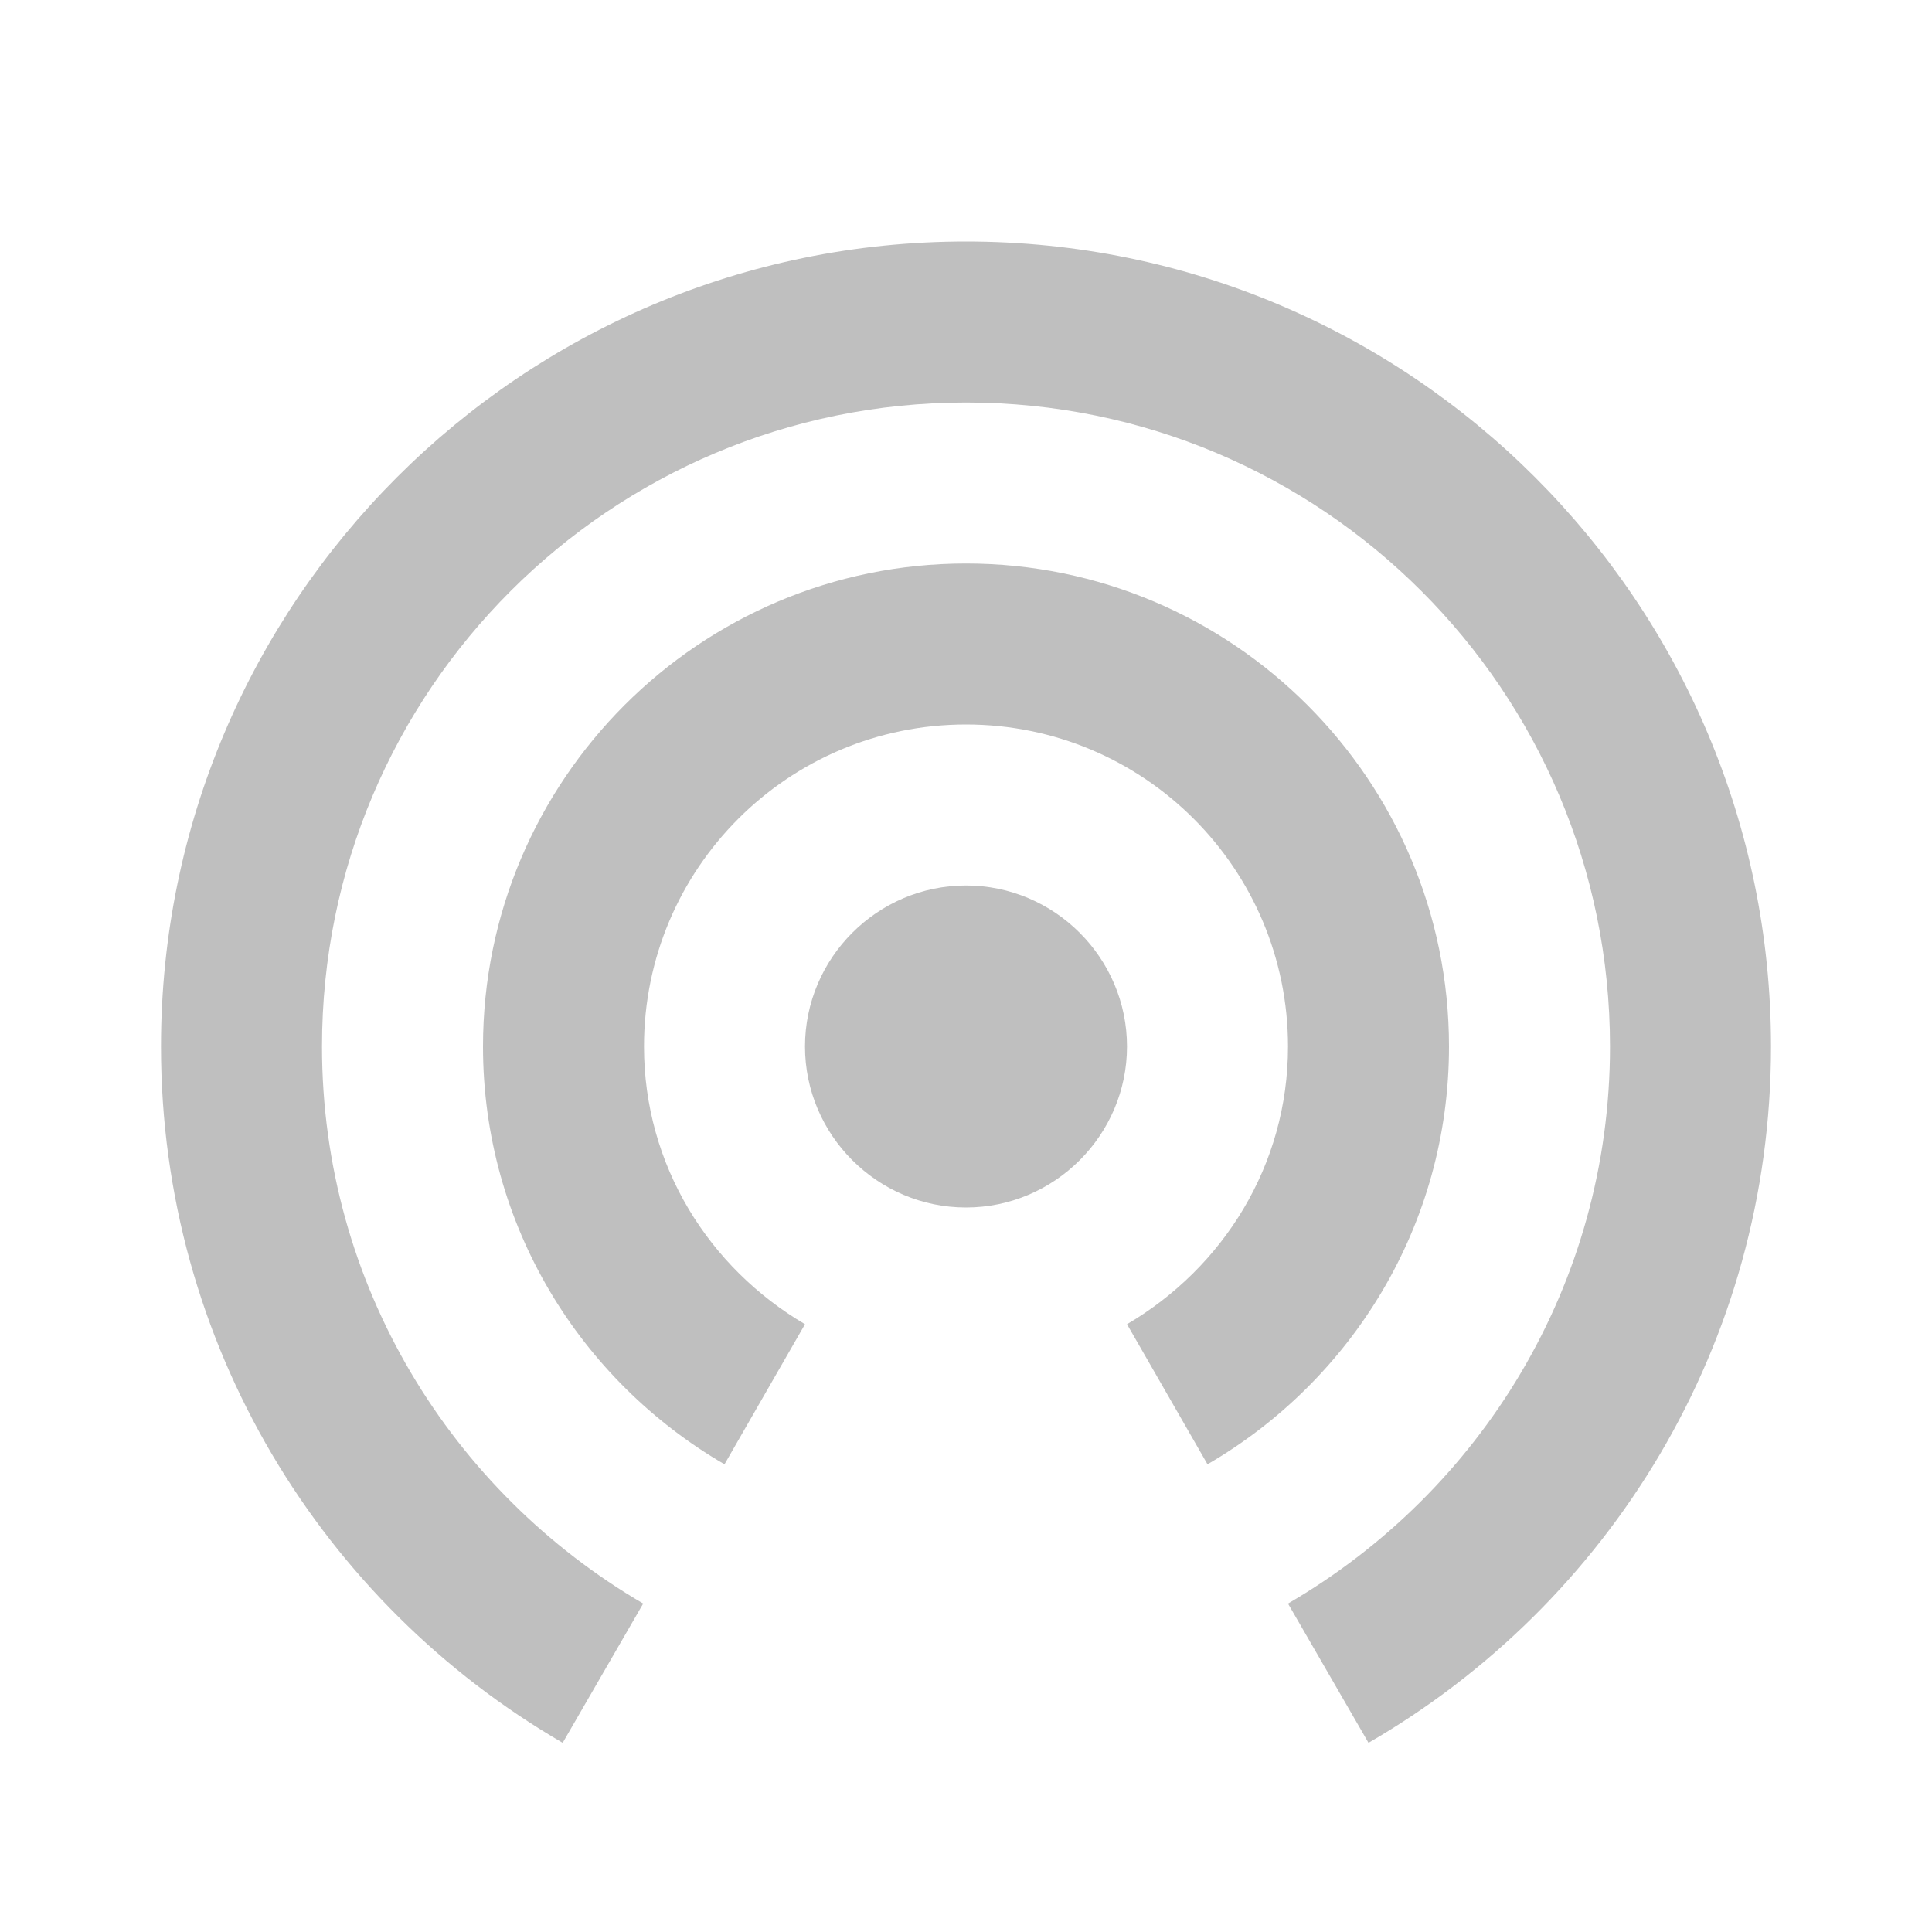 <svg t="1622200154755" class="icon" viewBox="0 0 1024 1024" version="1.1" xmlns="http://www.w3.org/2000/svg" p-id="2279" width="128" height="128"><path d="M512 469.333c-46.933 0-85.333 38.4-85.333 85.333s38.4 85.333 85.333 85.333 85.333-38.4 85.333-85.333S558.933 469.333 512 469.333zM768 554.667c0-141.227-114.773-256-256-256s-256 114.773-256 256c0 94.72 51.627 177.067 128 221.44l42.667-74.24c-50.773-29.867-85.333-84.053-85.333-147.2 0-94.293 76.373-170.667 170.667-170.667s170.667 76.373 170.667 170.667c0 63.147-34.56 117.333-85.333 147.2l42.667 74.24C716.373 731.733 768 649.387 768 554.667zM512 128C276.48 128 85.333 319.147 85.333 554.667c0 157.867 85.76 295.253 212.907 369.067l42.667-73.813C239.36 790.613 170.667 680.96 170.667 554.667c0-188.587 152.747-341.333 341.333-341.333s341.333 152.747 341.333 341.333c0 126.293-68.693 235.947-170.667 295.253l42.667 73.813c127.573-73.813 213.333-211.2 213.333-369.067C938.667 319.147 747.52 128 512 128z" fill="#bfbfbf" p-id="2280"></path></svg>